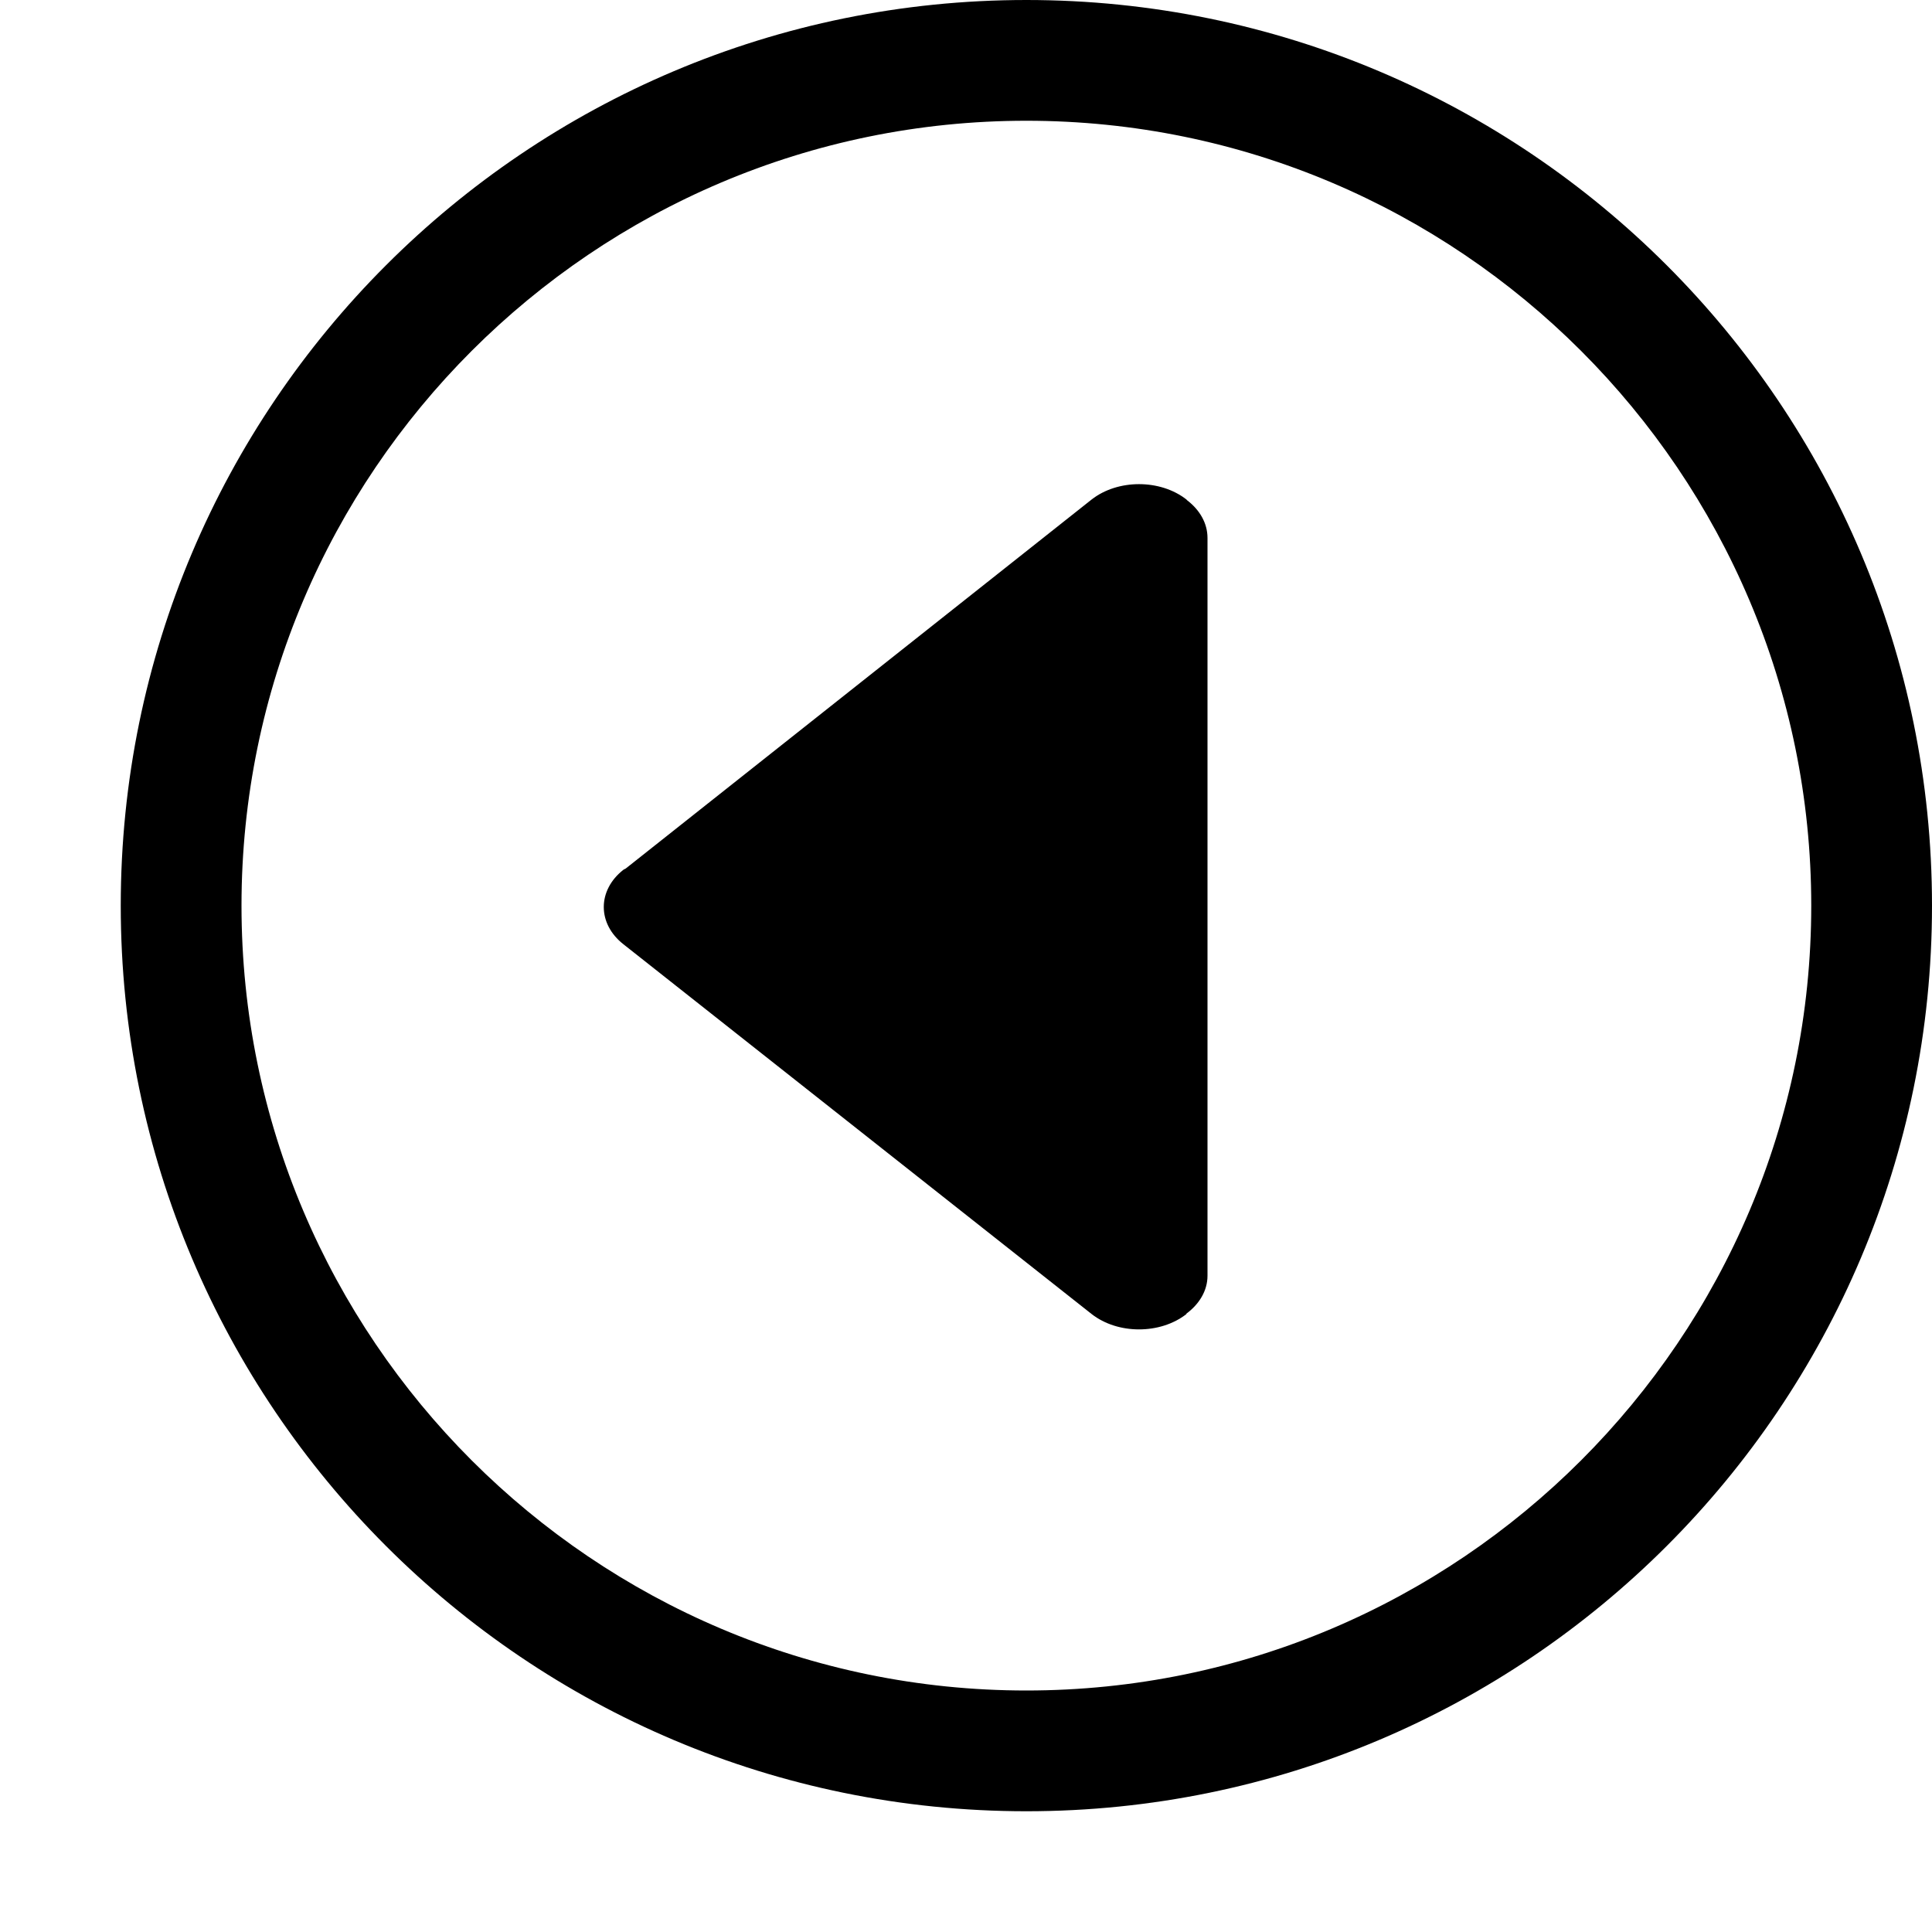 <!-- triangle-line-left icon -->
<svg xmlns="http://www.w3.org/2000/svg" viewBox="0 -64 1024 1024">
  <path d="M544 896c-265.088 0-480-214.912-480-480s214.912-480 480-480 480 214.912 480 480-214.912 480-480 480zM544 0c-229.376 0-416 186.624-416 416s186.624 416 416 416 416-186.624 416-416-186.624-416-416-416zM628.864 632.448c-13.888 10.88-36.416 10.88-50.304 0l-248.128-195.968c-13.888-10.88-13.888-28.608 0-39.488 0.384-0.32 0.896-0.384 1.28-0.704l246.848-195.52c13.888-10.88 36.416-10.88 50.304 0 0.128 0.064 0.128 0.256 0.256 0.32 6.72 5.12 10.88 12.16 10.88 20.032v391.040c0 8-4.416 15.104-11.264 20.16l0.128 0.128z"/>
</svg>
